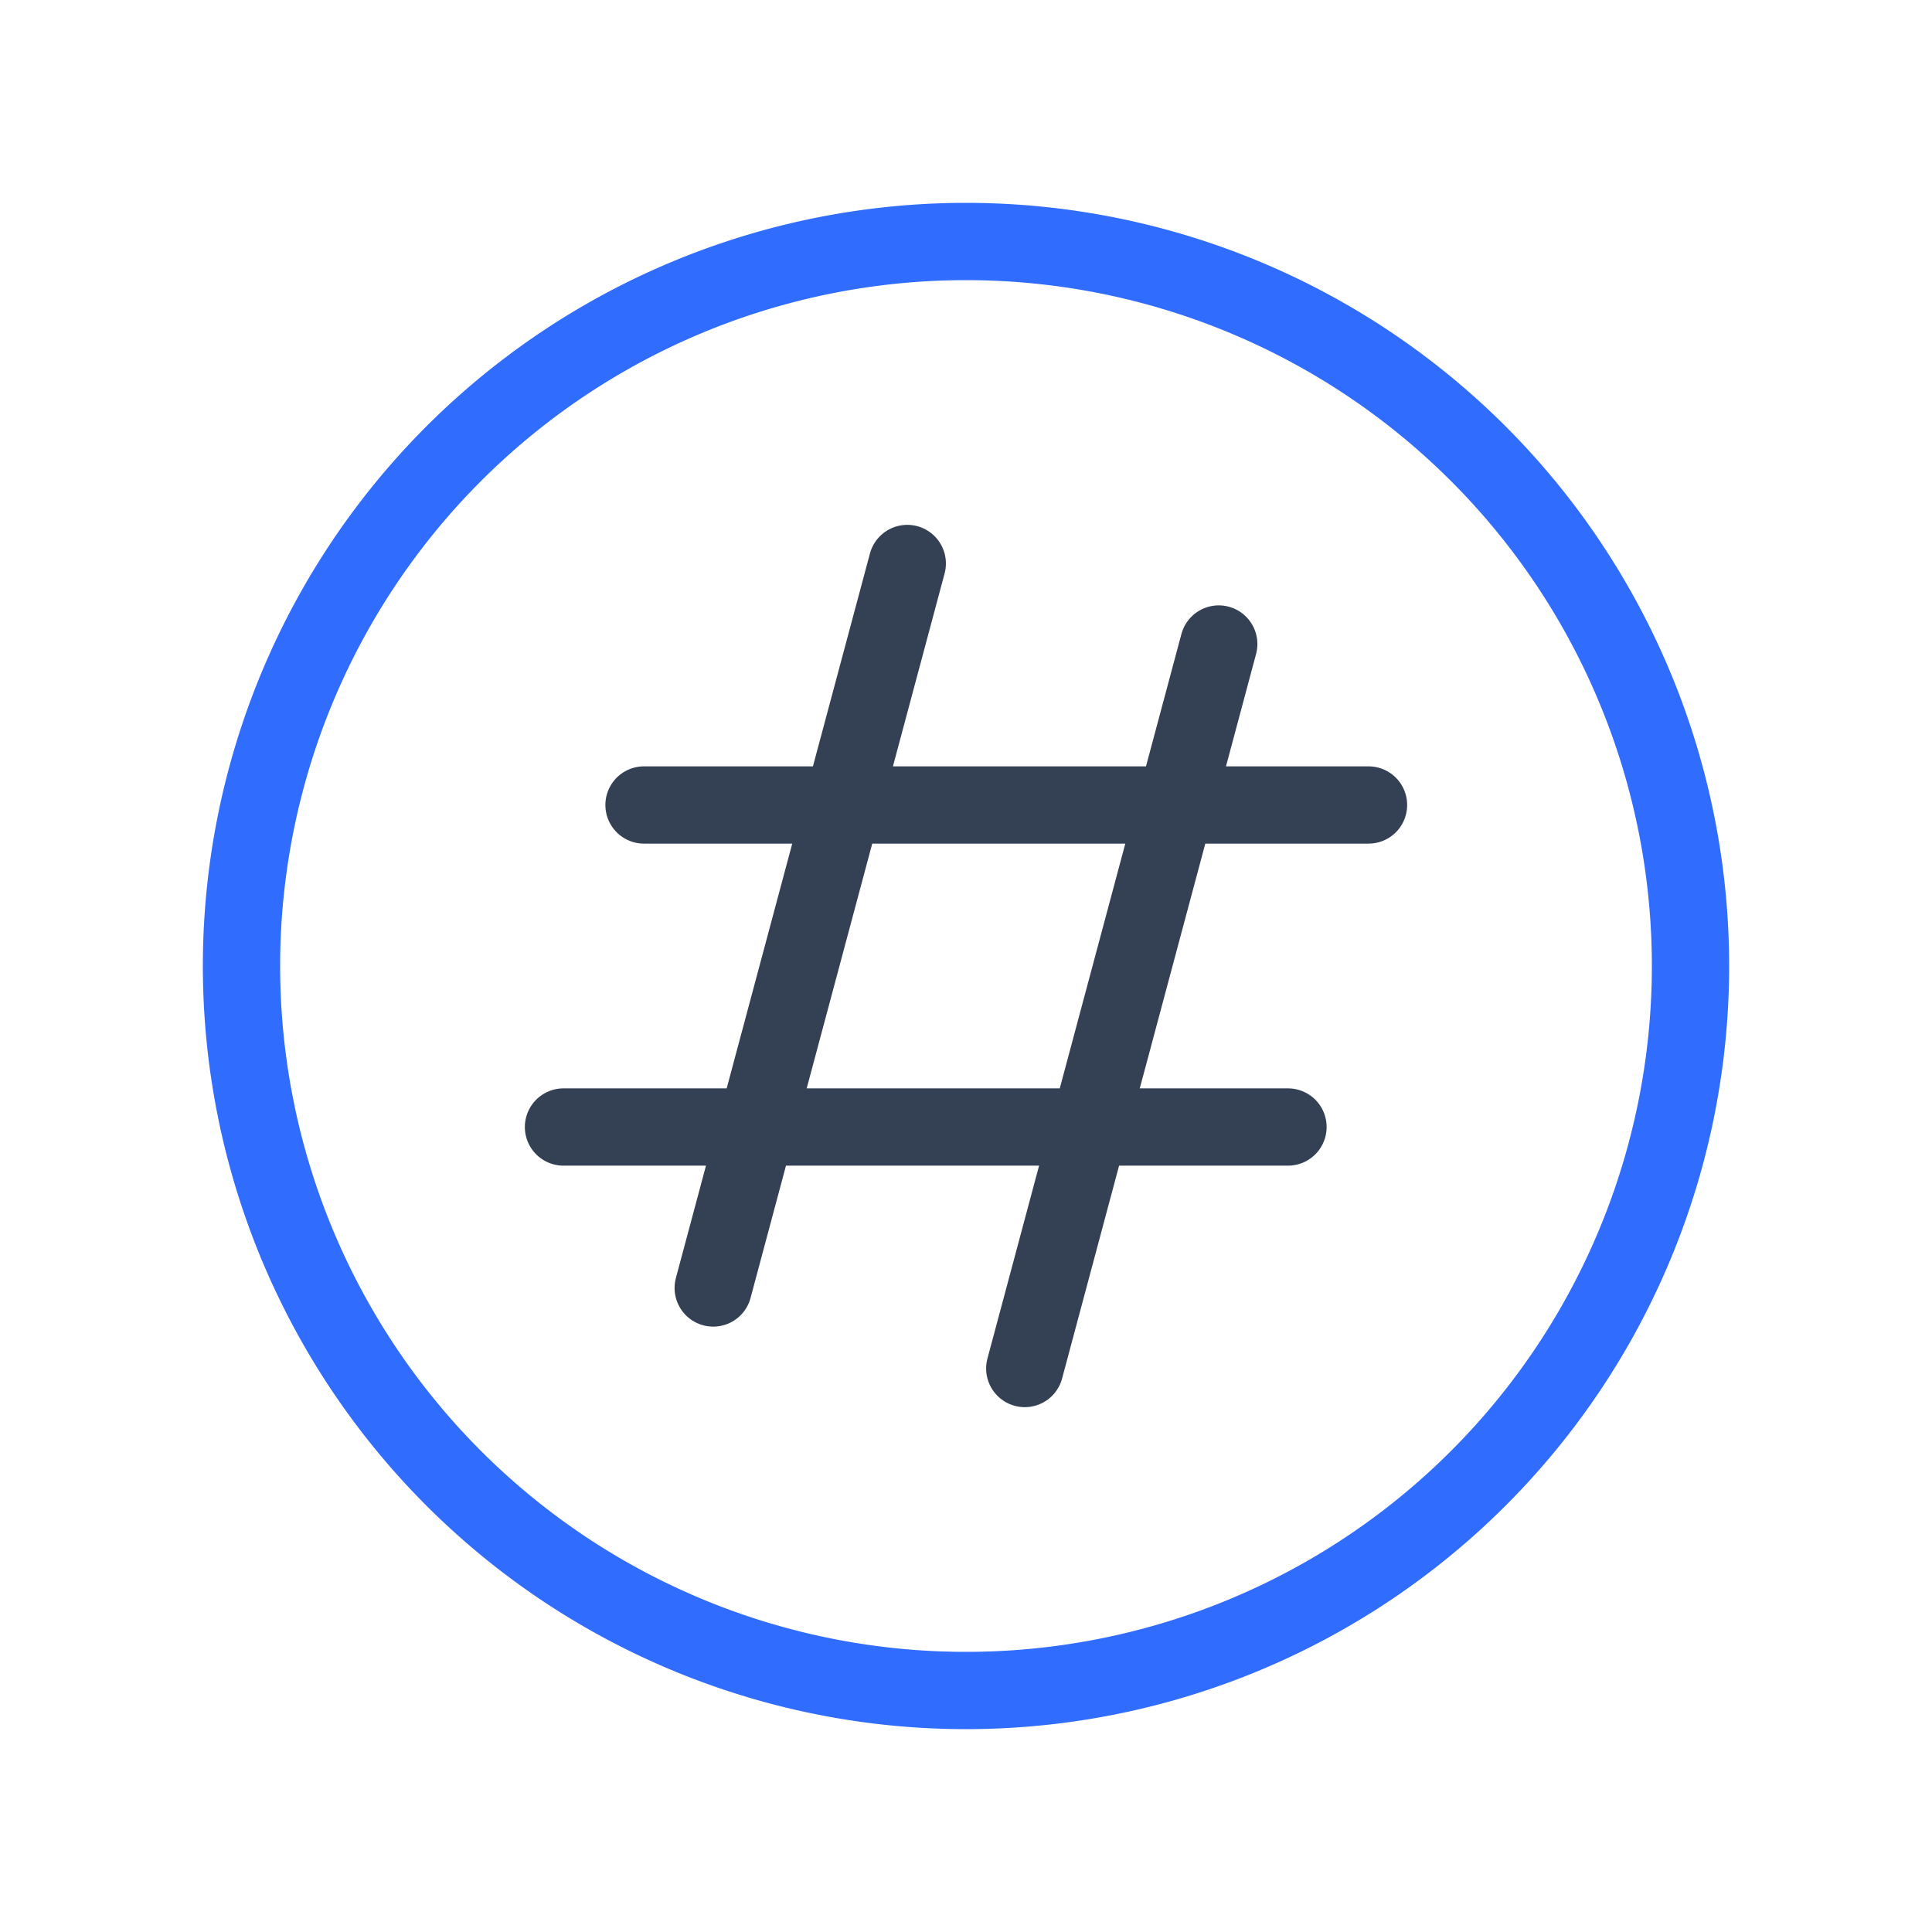 <svg xmlns="http://www.w3.org/2000/svg" xmlns:xlink="http://www.w3.org/1999/xlink" width="50" height="50" viewBox="0 0 50 50"><g fill="none" stroke-linecap="round" stroke-linejoin="round" stroke-width="2"><path stroke="#344054" d="m23.48 14.583l-5.022 18.75m-1.791-12.5h18.75zm-2.084 8.334h18.75zm11.938 6.25l5.02-18.75z"/><path stroke="#306CFE" d="M6.25 25A18.75 18.75 0 0 1 25 6.25v0A18.75 18.75 0 0 1 43.75 25v0A18.75 18.75 0 0 1 25 43.75v0A18.75 18.75 0 0 1 6.25 25"/></g></svg>